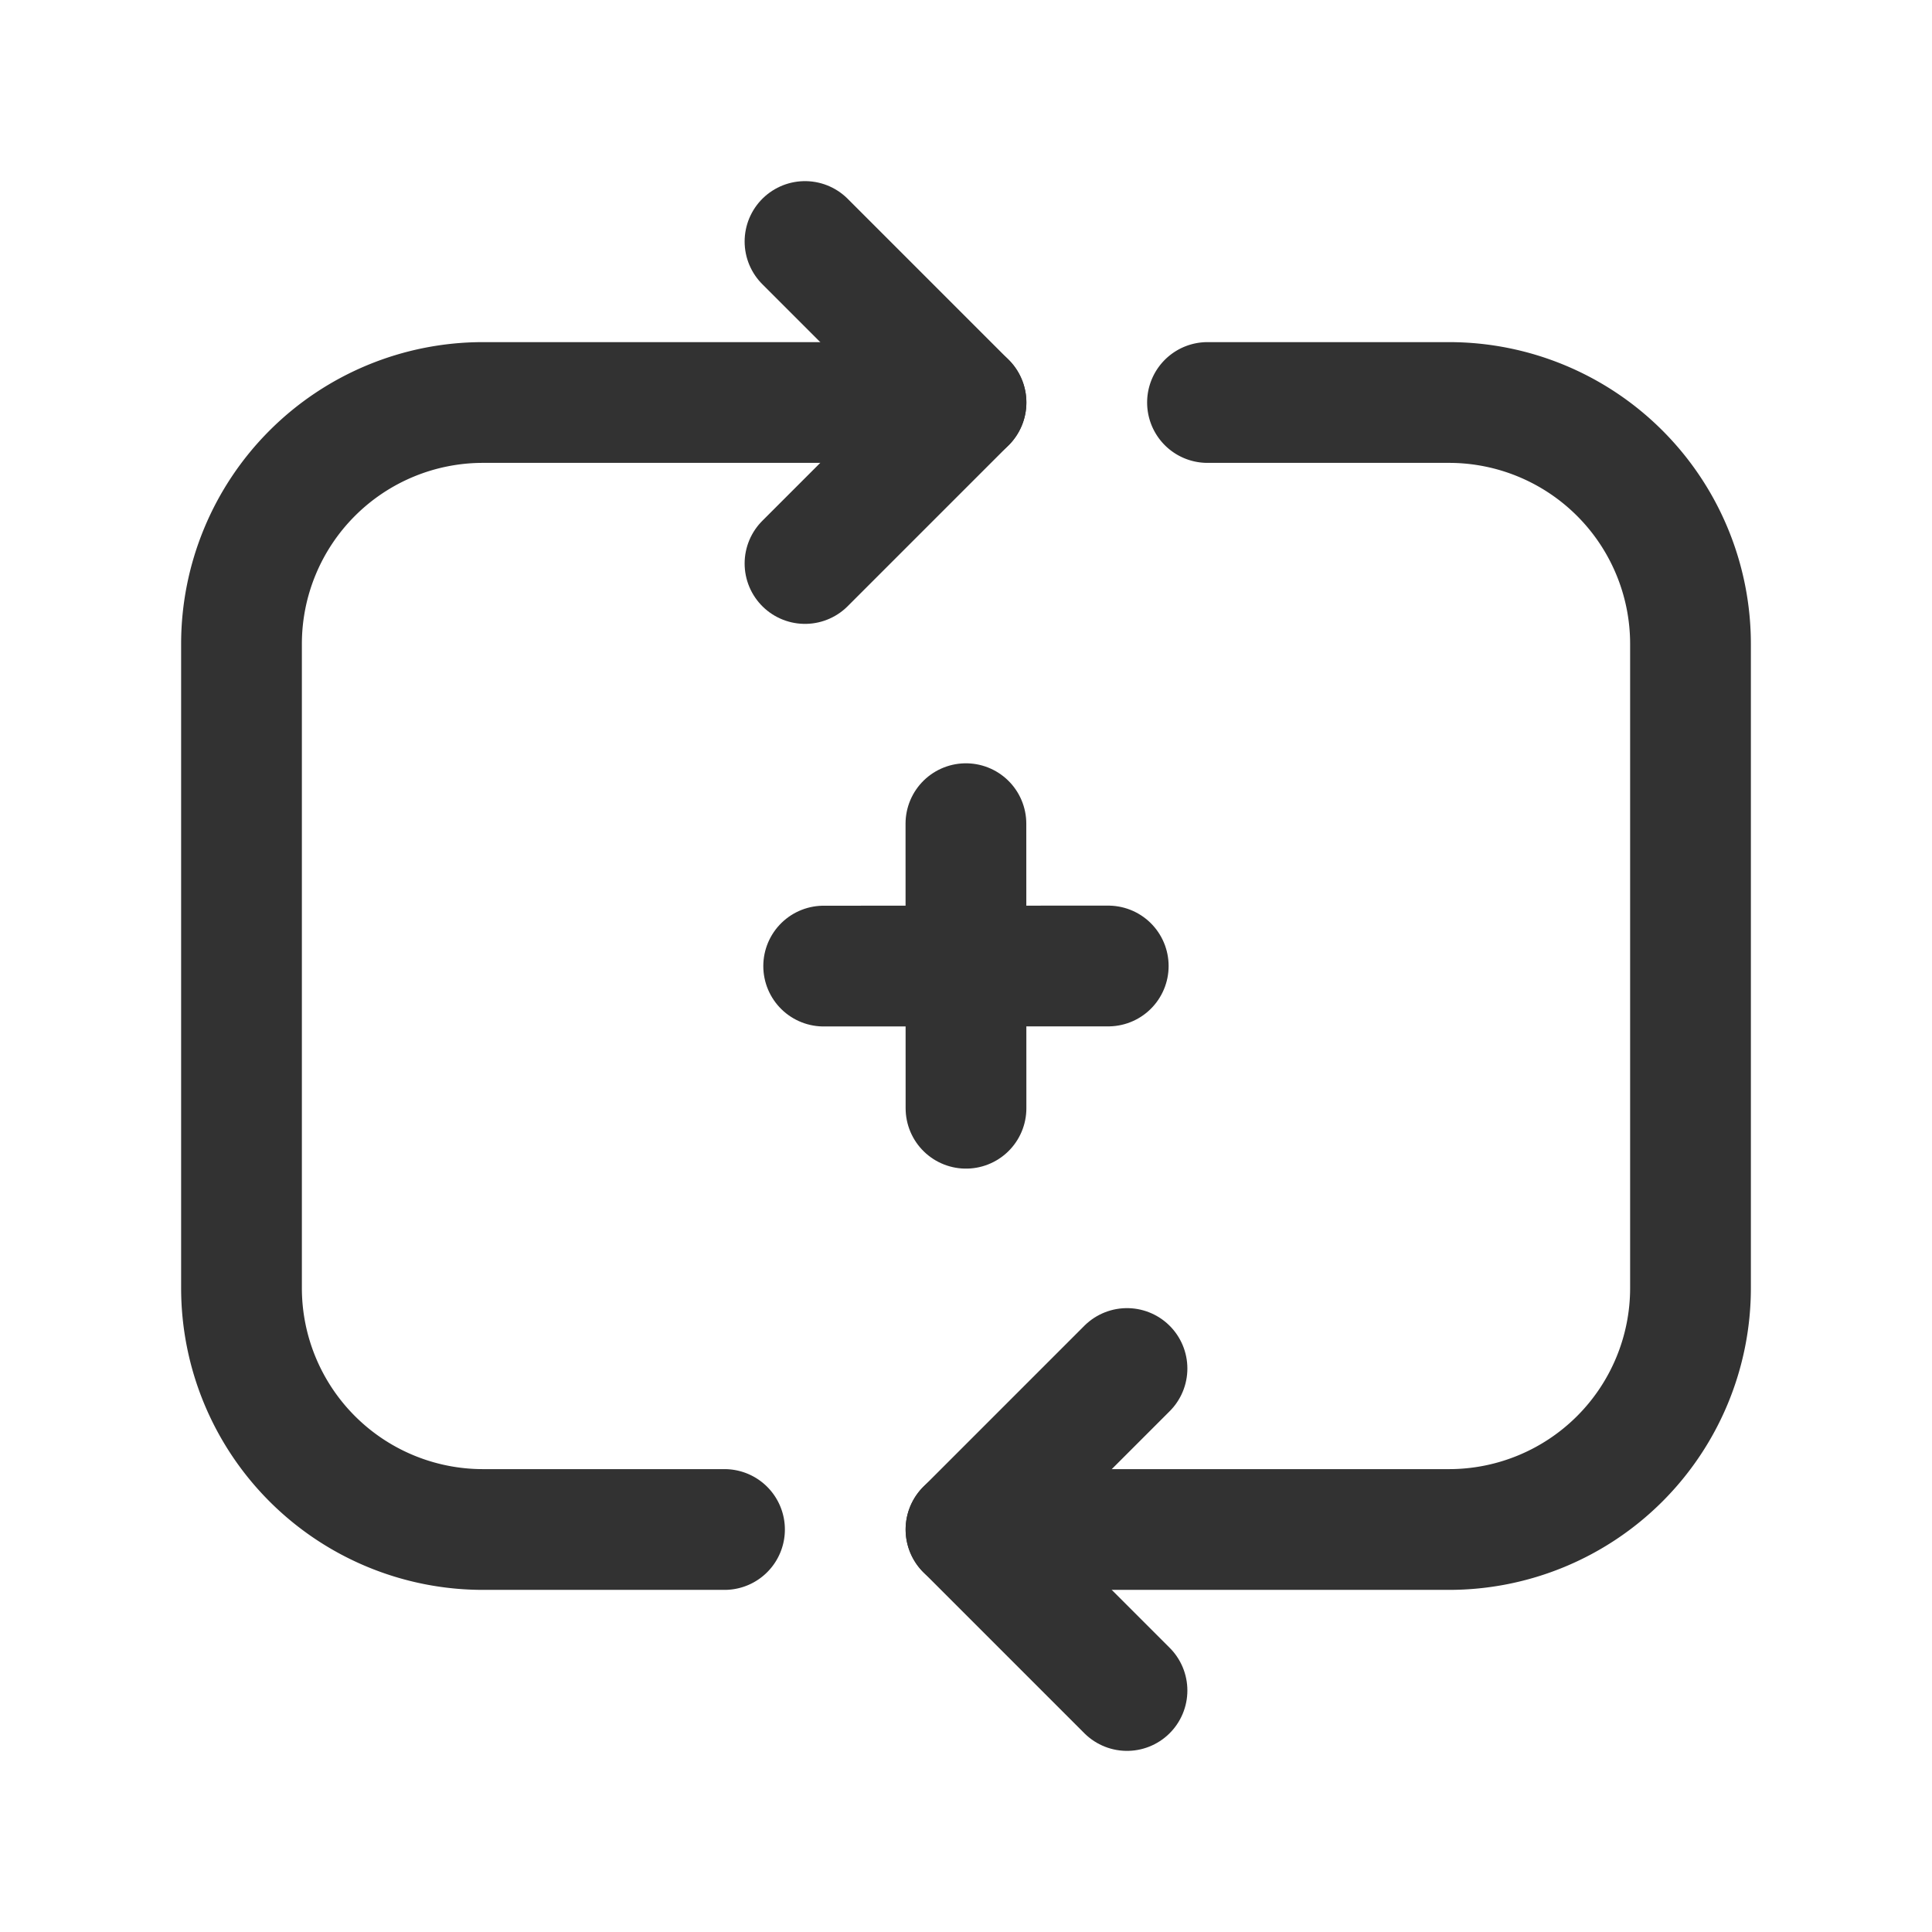 <svg id="Layer_3" data-name="Layer 3" xmlns="http://www.w3.org/2000/svg" viewBox="0 0 24 24"><path d="M15,5h3a3,3,0,0,1,3,3v8a3,3,0,0,1-3,3H12" fill="none" stroke="#323232" stroke-linecap="round" stroke-linejoin="round" stroke-width="1.5"/><path d="M14,21l-2-2,2-2" fill="none" stroke="#323232" stroke-linecap="round" stroke-linejoin="round" stroke-width="1.5"/><path d="M10,3l2,2L10,7" fill="none" stroke="#323232" stroke-linecap="round" stroke-linejoin="round" stroke-width="1.5"/><path d="M9,19H6a3,3,0,0,1-3-3V8A3,3,0,0,1,6,5h6" fill="none" stroke="#323232" stroke-linecap="round" stroke-linejoin="round" stroke-width="1.5"/><path d="M12,13.767l-.001-3.535" fill="none" stroke="#323232" stroke-linecap="round" stroke-linejoin="round" stroke-width="1.5"/><path d="M13.767,12l-3.535.001" fill="none" stroke="#323232" stroke-linecap="round" stroke-linejoin="round" stroke-width="1.5"/><path d="M0,0H24V24H0Z" fill="none"/></svg>